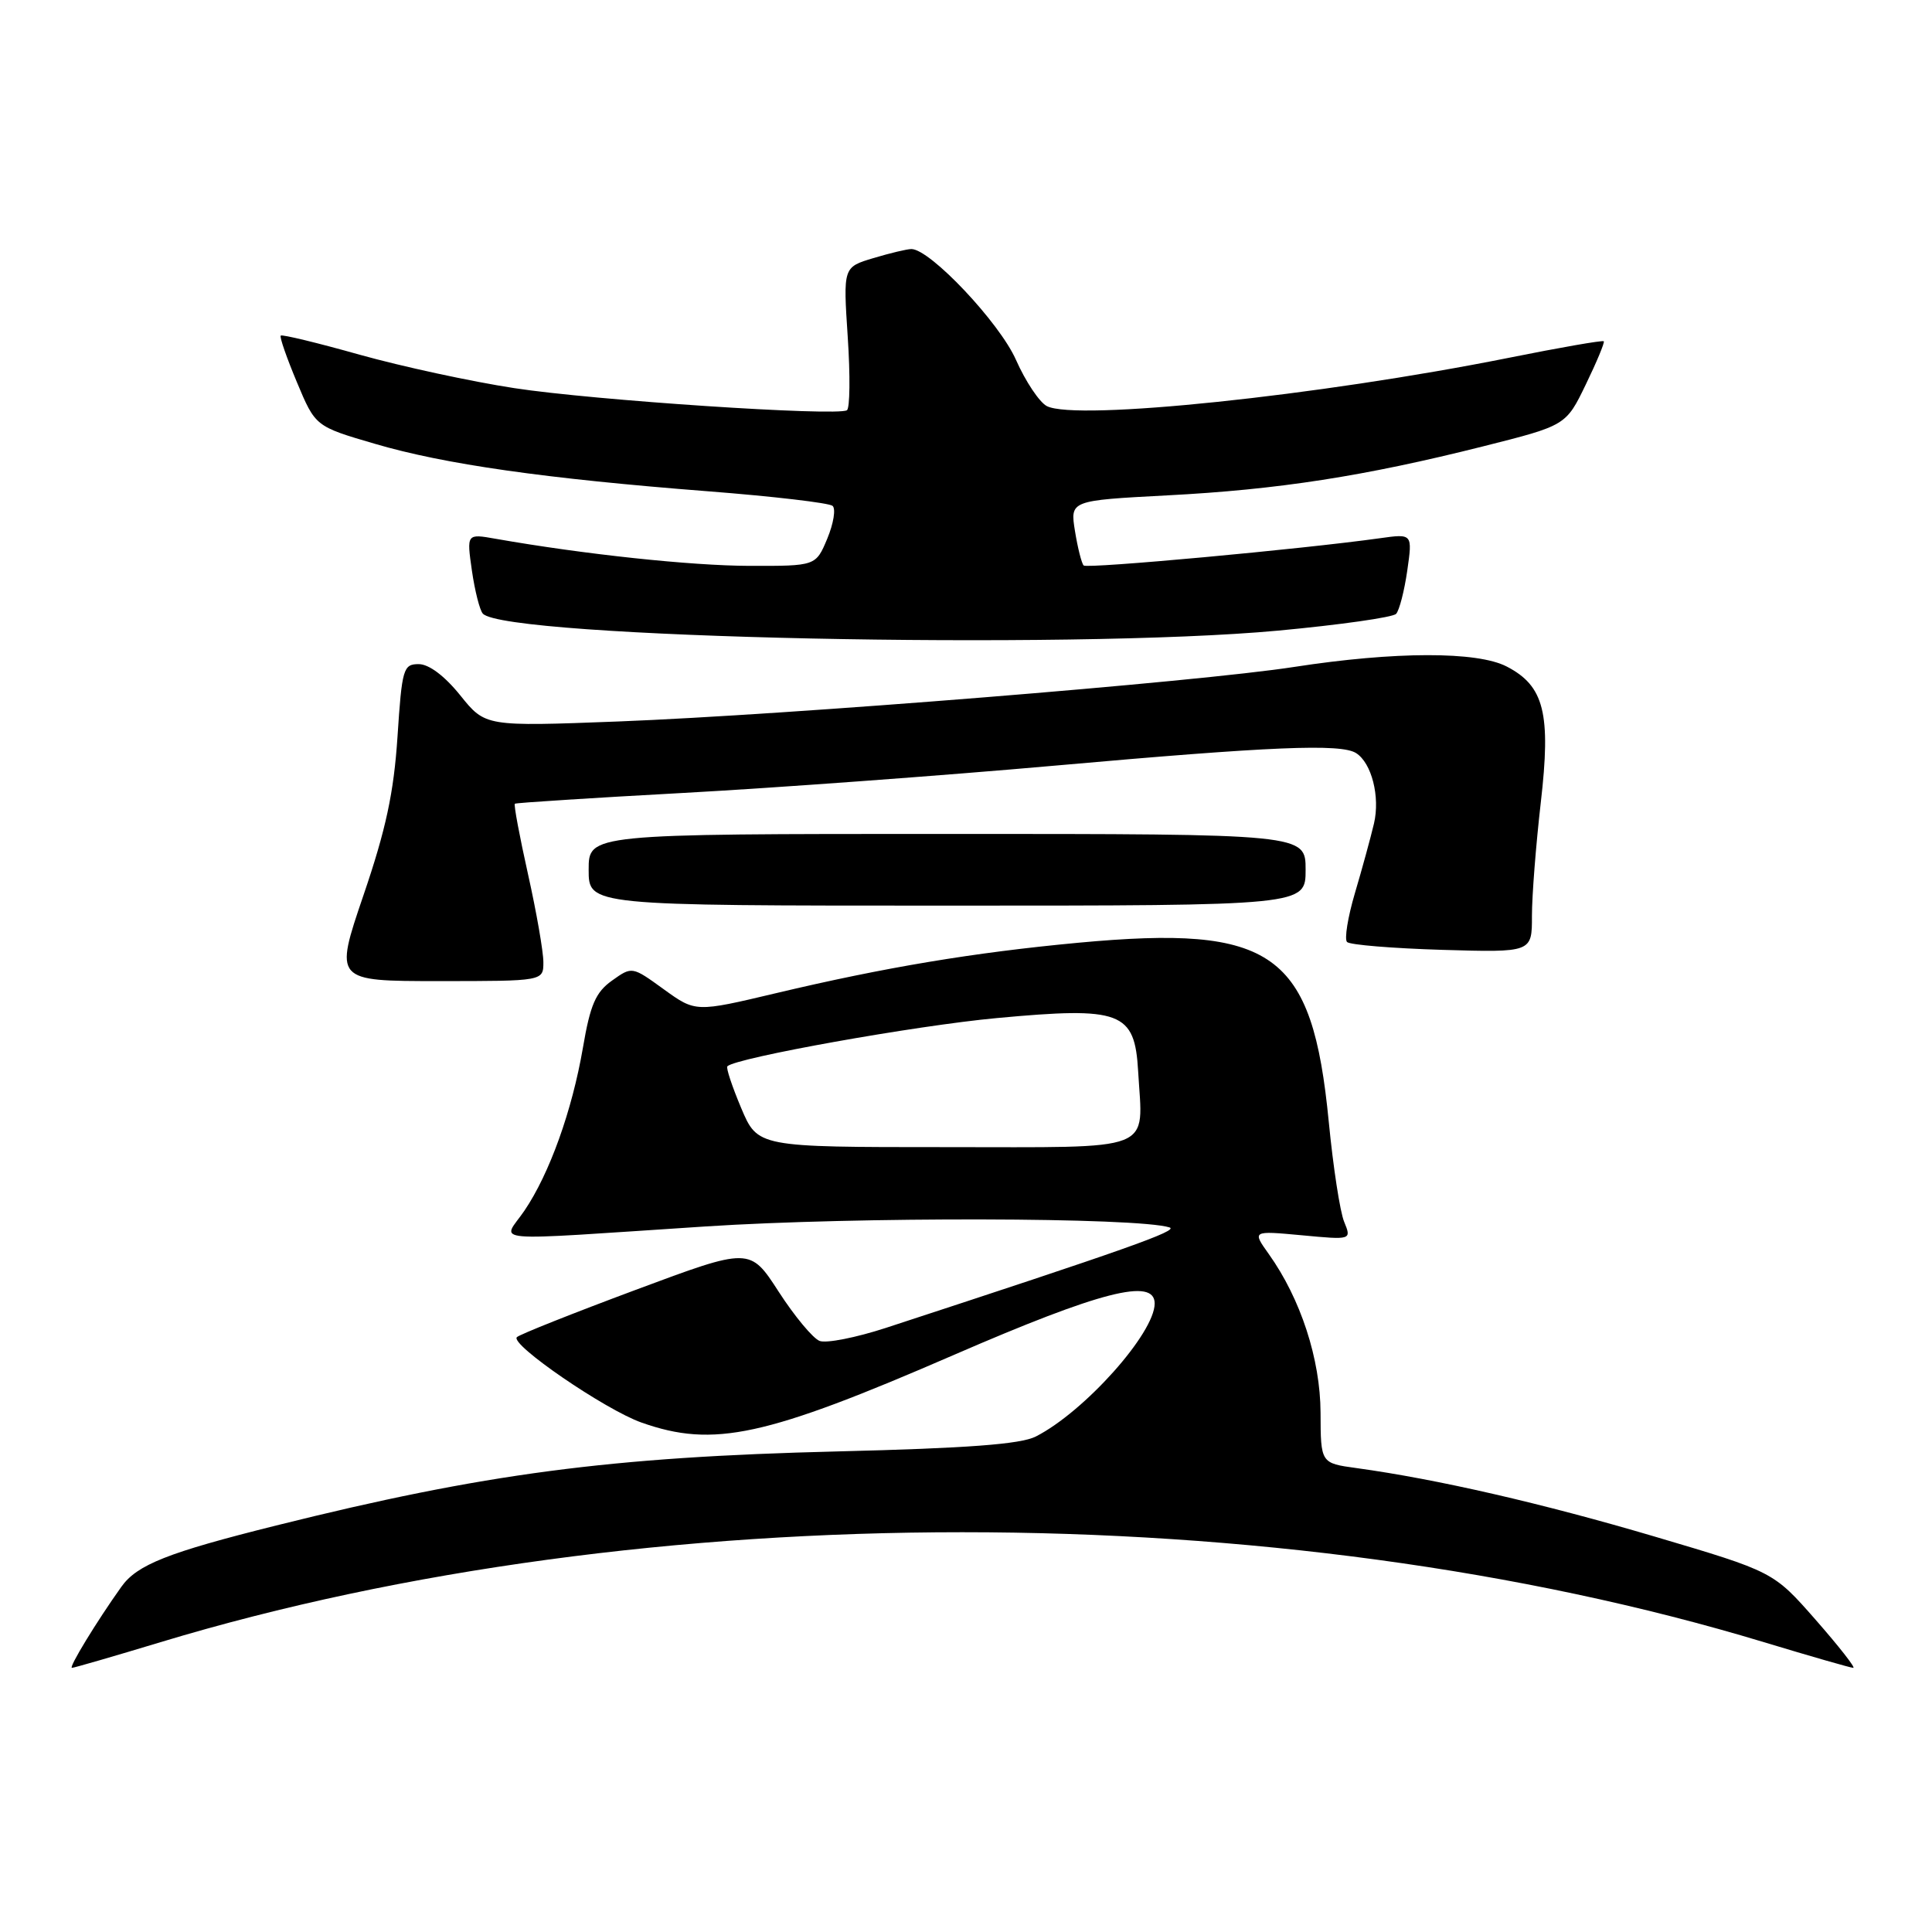 <?xml version="1.0" encoding="UTF-8" standalone="no"?>
<!DOCTYPE svg PUBLIC "-//W3C//DTD SVG 1.1//EN" "http://www.w3.org/Graphics/SVG/1.1/DTD/svg11.dtd" >
<svg xmlns="http://www.w3.org/2000/svg" xmlns:xlink="http://www.w3.org/1999/xlink" version="1.1" viewBox="0 0 256 256">
 <g >
 <path fill="currentColor"
d=" M 21.26 217.60 C 85.48 198.17 169.52 198.17 233.74 217.60 C 239.92 219.47 245.25 221.00 245.57 221.00 C 245.90 221.00 243.65 218.13 240.58 214.63 C 234.99 208.26 234.99 208.26 219.24 203.60 C 204.35 199.20 190.43 196.00 179.75 194.53 C 175.00 193.88 175.00 193.88 174.98 187.19 C 174.95 180.08 172.35 172.11 168.13 166.18 C 165.91 163.07 165.91 163.07 172.50 163.68 C 179.09 164.30 179.09 164.30 178.11 161.90 C 177.56 160.58 176.65 154.62 176.07 148.66 C 173.88 126.15 168.78 122.51 142.86 124.92 C 128.97 126.22 117.28 128.17 102.83 131.60 C 92.17 134.13 92.17 134.13 87.96 131.09 C 83.75 128.04 83.75 128.04 81.10 129.93 C 78.93 131.47 78.21 133.13 77.24 138.83 C 75.80 147.19 72.81 155.52 69.49 160.42 C 66.57 164.72 63.62 164.46 93.50 162.51 C 113.45 161.21 150.74 161.29 154.97 162.64 C 156.26 163.05 149.19 165.55 117.36 175.96 C 113.43 177.24 109.49 178.02 108.60 177.68 C 107.72 177.34 105.28 174.41 103.18 171.16 C 99.37 165.27 99.37 165.27 84.24 170.91 C 75.92 174.01 68.83 176.83 68.49 177.18 C 67.54 178.13 80.19 186.80 85.01 188.50 C 94.56 191.87 101.37 190.40 126.47 179.50 C 145.83 171.10 153.00 169.27 153.00 172.72 C 153.00 176.65 143.68 187.08 137.24 190.35 C 135.24 191.37 128.13 191.90 111.00 192.32 C 80.82 193.06 64.18 195.25 36.58 202.14 C 22.23 205.72 18.16 207.33 16.08 210.26 C 12.80 214.86 9.06 221.00 9.53 221.00 C 9.80 221.00 15.08 219.47 21.26 217.60 Z  M 72.00 127.49 C 72.00 126.11 71.09 120.87 69.97 115.86 C 68.85 110.84 68.06 106.63 68.22 106.50 C 68.37 106.37 78.40 105.73 90.50 105.07 C 102.60 104.41 124.83 102.78 139.90 101.44 C 168.45 98.90 177.69 98.51 179.69 99.79 C 181.75 101.10 182.89 105.57 182.06 109.12 C 181.62 110.98 180.49 115.12 179.54 118.32 C 178.59 121.53 178.12 124.45 178.49 124.82 C 178.86 125.20 184.53 125.66 191.08 125.86 C 203.00 126.21 203.00 126.21 202.99 121.36 C 202.99 118.68 203.52 111.94 204.16 106.36 C 205.53 94.53 204.62 90.89 199.65 88.32 C 195.73 86.29 184.85 86.31 171.50 88.37 C 158.60 90.37 104.59 94.72 81.91 95.60 C 64.31 96.27 64.31 96.27 60.99 92.14 C 58.92 89.57 56.84 88.00 55.48 88.00 C 53.44 88.00 53.26 88.59 52.67 97.63 C 52.18 105.04 51.14 109.90 48.16 118.63 C 44.29 130.00 44.29 130.00 58.15 130.00 C 72.00 130.00 72.00 130.00 72.00 127.49 Z  M 173.00 115.25 C 173.00 110.50 173.00 110.50 125.50 110.50 C 78.00 110.50 78.00 110.50 78.00 115.25 C 78.00 120.00 78.00 120.00 125.50 120.00 C 173.00 120.00 173.00 120.00 173.00 115.25 Z  M 169.36 83.56 C 177.53 82.80 184.57 81.80 184.99 81.34 C 185.42 80.88 186.08 78.30 186.47 75.61 C 187.17 70.71 187.17 70.71 182.83 71.32 C 172.49 72.77 144.05 75.38 143.59 74.93 C 143.32 74.65 142.80 72.60 142.44 70.37 C 141.79 66.32 141.79 66.32 154.65 65.64 C 169.36 64.88 180.80 63.10 196.50 59.15 C 207.50 56.38 207.50 56.38 210.13 50.94 C 211.58 47.95 212.65 45.37 212.51 45.22 C 212.38 45.06 206.69 46.05 199.88 47.42 C 174.78 52.44 142.60 55.81 138.71 53.81 C 137.73 53.30 135.89 50.55 134.62 47.68 C 132.44 42.75 123.24 33.00 120.76 33.00 C 120.19 33.00 117.93 33.54 115.73 34.20 C 111.72 35.40 111.72 35.40 112.33 44.66 C 112.67 49.75 112.62 54.12 112.22 54.36 C 110.88 55.18 78.59 53.04 68.15 51.43 C 62.45 50.56 53.23 48.56 47.65 47.00 C 42.08 45.43 37.37 44.29 37.20 44.47 C 37.02 44.64 37.99 47.42 39.34 50.64 C 41.79 56.50 41.79 56.50 49.65 58.80 C 58.89 61.52 72.23 63.42 93.84 65.10 C 102.45 65.77 109.87 66.64 110.32 67.03 C 110.77 67.42 110.45 69.37 109.62 71.37 C 108.10 75.00 108.10 75.00 99.30 74.98 C 91.56 74.96 77.38 73.45 65.67 71.39 C 61.83 70.71 61.83 70.71 62.53 75.61 C 62.92 78.30 63.57 80.87 63.98 81.31 C 66.93 84.53 141.73 86.12 169.36 83.56 Z  M 98.21 146.82 C 97.01 143.97 96.18 141.48 96.38 141.29 C 97.50 140.16 121.36 135.89 132.08 134.90 C 148.56 133.37 150.36 134.04 150.81 141.95 C 151.43 152.82 153.53 152.00 125.18 152.00 C 100.40 152.00 100.40 152.00 98.21 146.82 Z "/>
</g>
</svg>